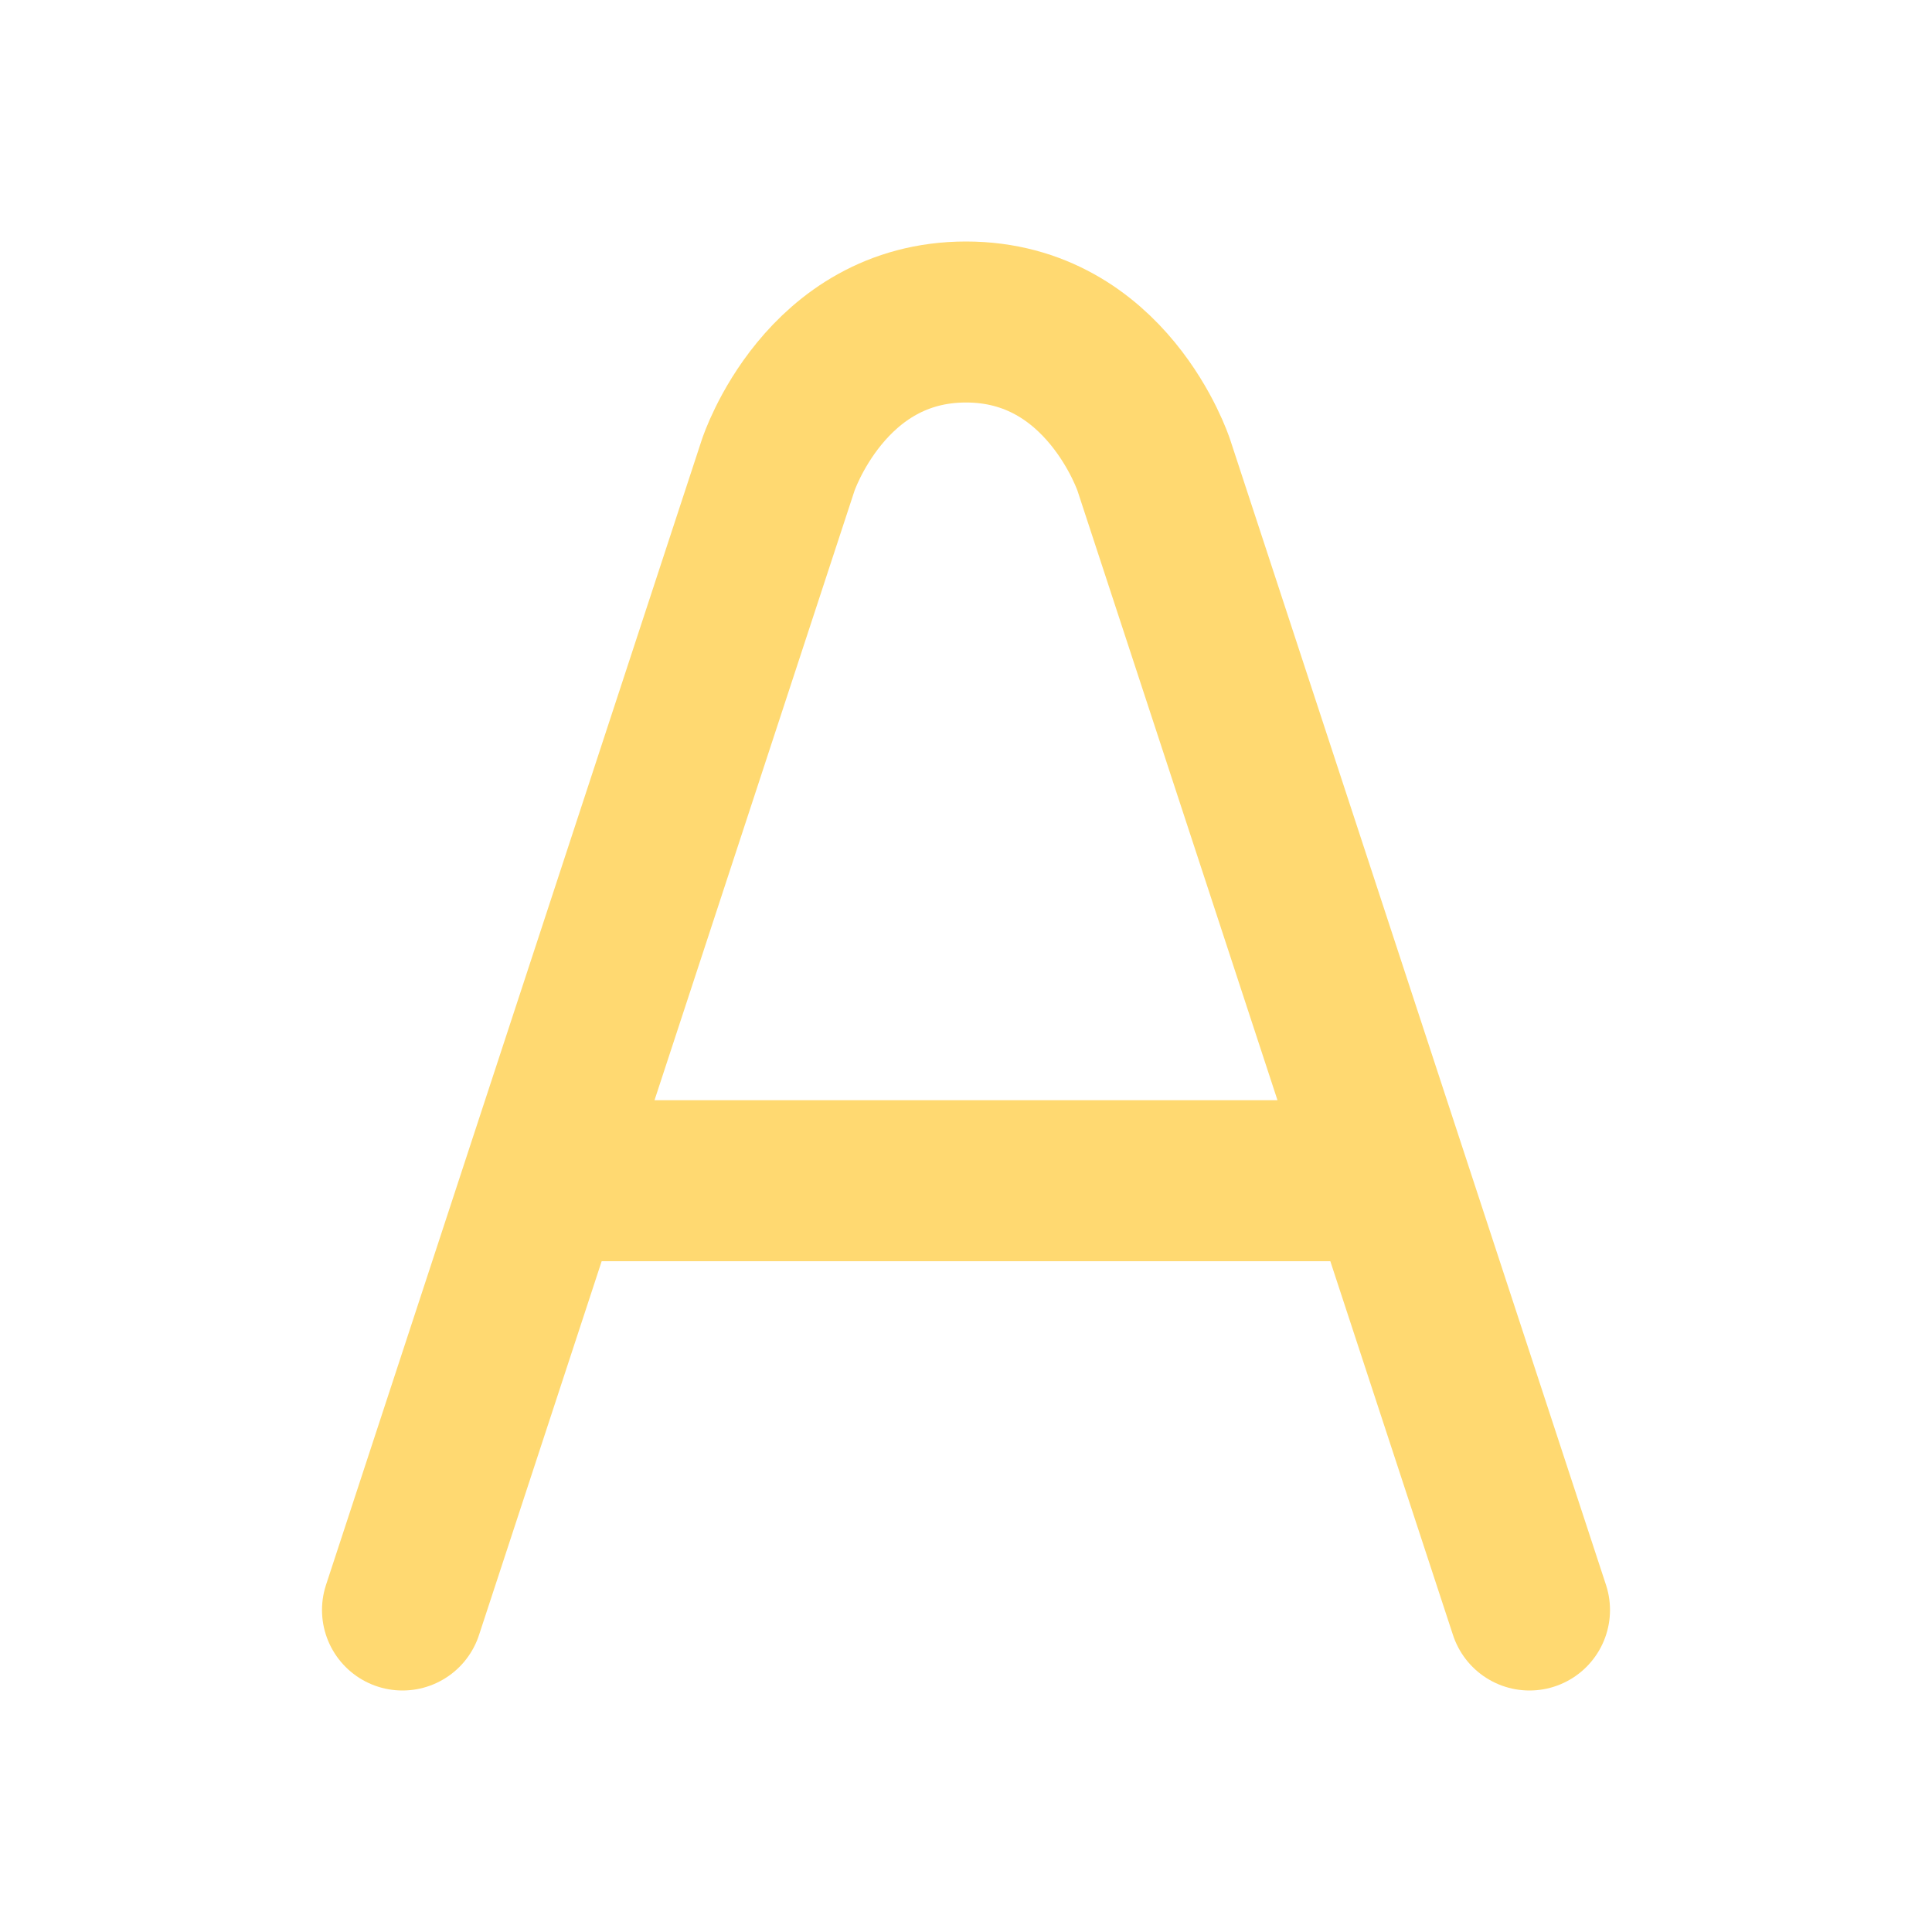 <svg width="24" height="24" viewBox="0 0 24 24" fill="none" xmlns="http://www.w3.org/2000/svg">
<path d="M5 20L9.667 5.778C9.667 5.778 10.25 4 12 4C13.75 4 14.333 5.778 14.333 5.778L19 20M7.333 14.667H16.667" stroke="#FFD971" stroke-width="2" stroke-linecap="round" stroke-linejoin="round"/>
</svg>
